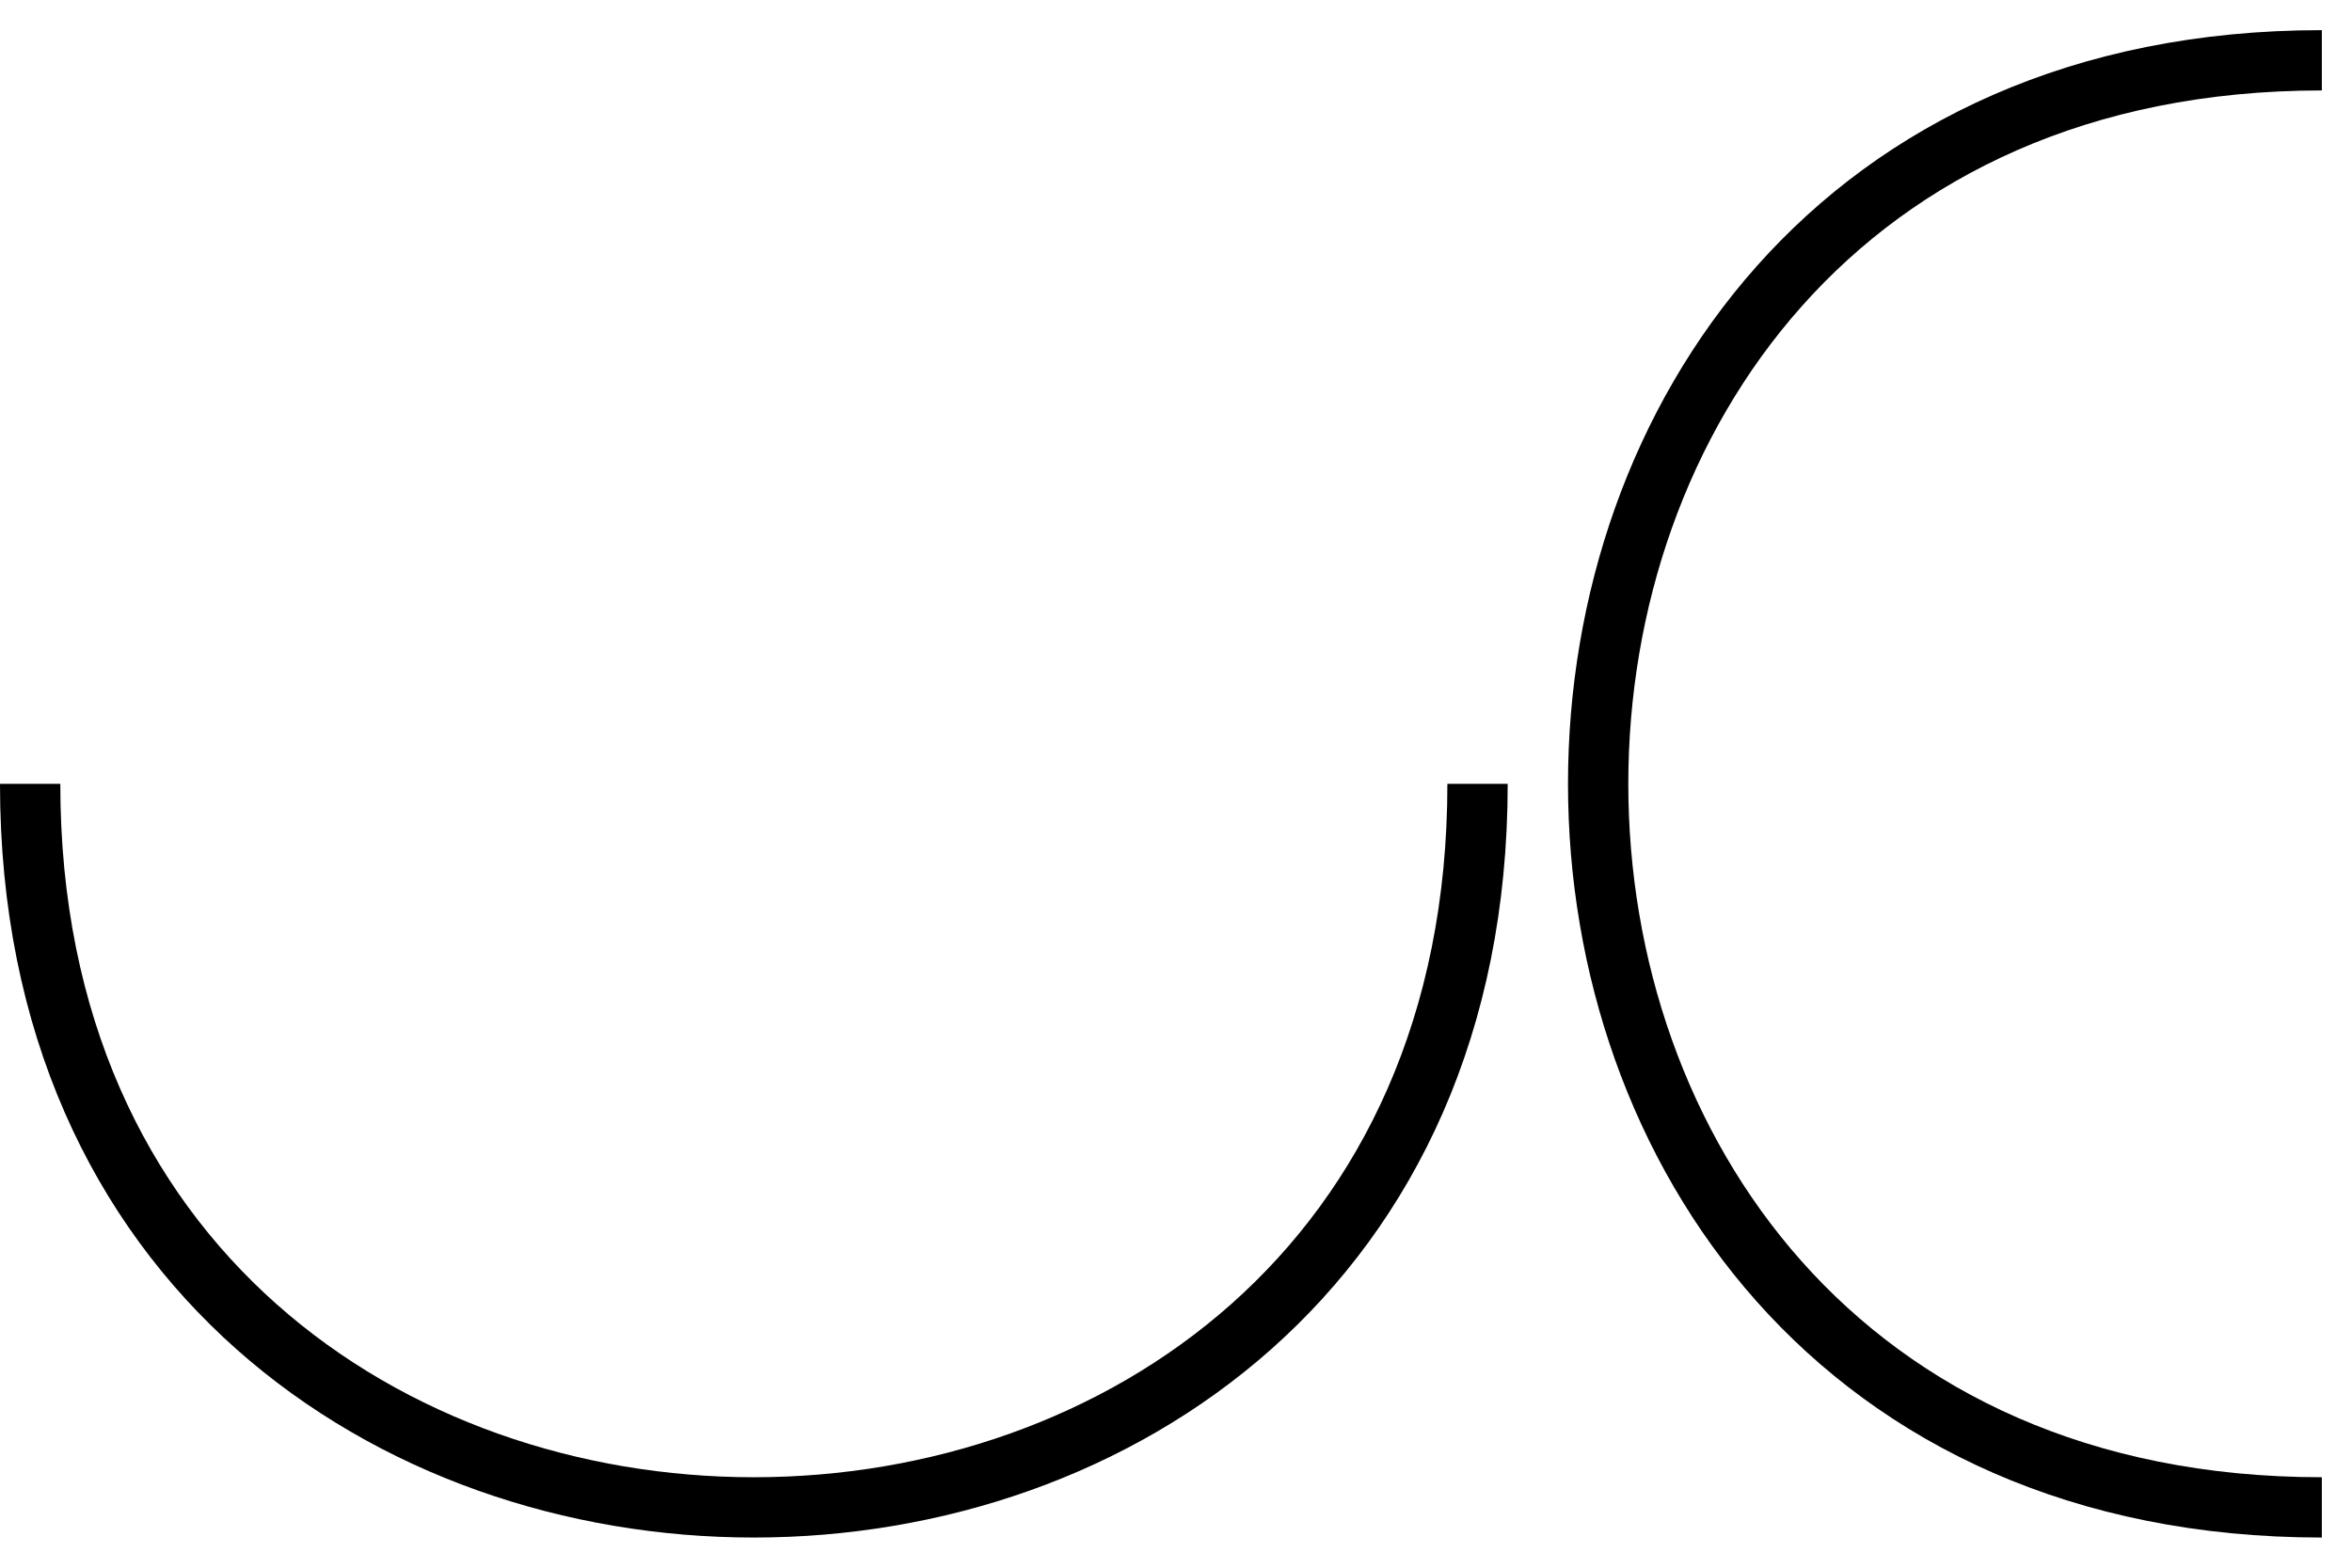 <svg width="39" height="26" viewBox="0 0 39 26" fill="none" xmlns="http://www.w3.org/2000/svg">
<path d="M0.5 13C0.5 29 24.5 29 24.5 13" stroke="black"/>
<path d="M38.5 1C22.5 1 22.5 25 38.5 25" stroke="black"/>
</svg>
